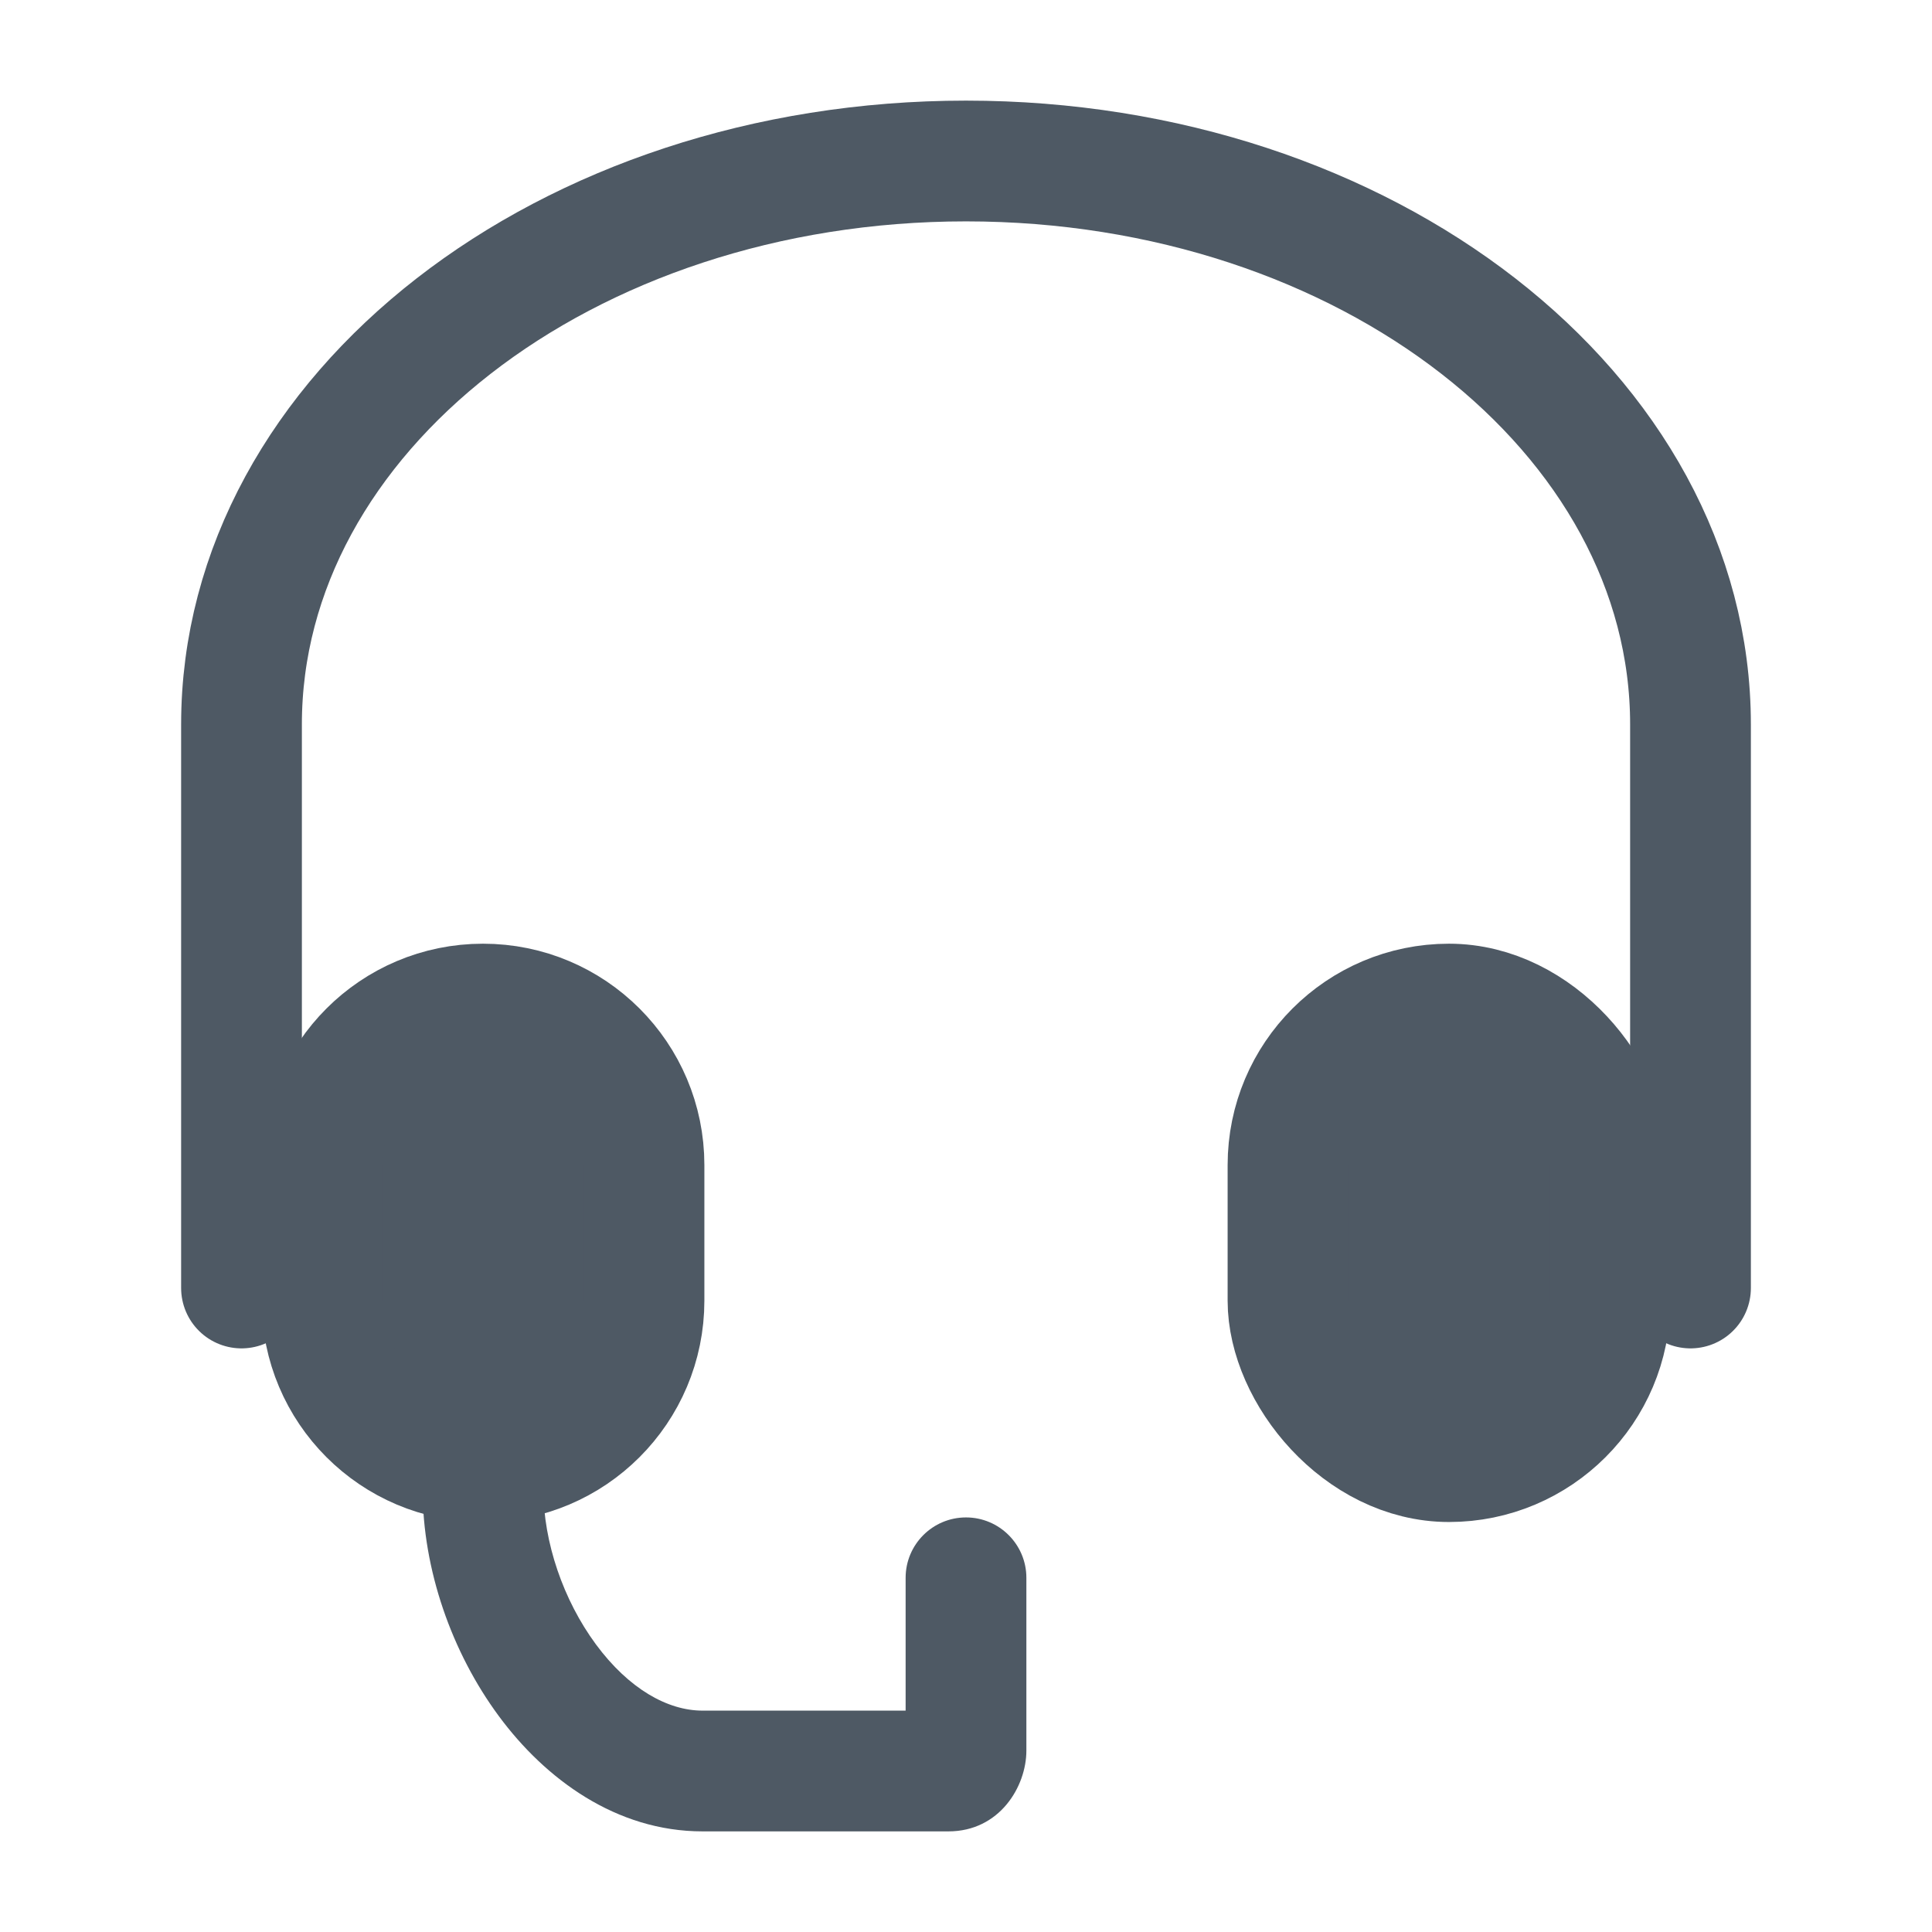 <svg width="24" height="24" viewBox="0 0 24 24" fill="none" xmlns="http://www.w3.org/2000/svg">
<path d="M3 16V9C3 5.134 7.029 2 12 2C16.971 2 21 5.134 21 9V16" stroke="#4E5964" stroke-width="1.5" stroke-linecap="round"/>
<path d="M8 14.473C8 13.368 7.105 12.473 6 12.473C4.895 12.473 4 13.368 4 14.473V16.157C4 17.261 4.895 18.157 6 18.157C7.105 18.157 8 17.261 8 16.157V14.473Z" fill="#4E5964" stroke="#4E5964" stroke-width="1.5"/>
<rect x="16" y="12.473" width="4" height="5.684" rx="2" fill="#4E5964" stroke="#4E5964" stroke-width="1.5"/>
<path d="M12.75 19.6C12.75 19.186 12.414 18.85 12 18.85C11.586 18.85 11.25 19.186 11.25 19.6H12.75ZM11.25 19.6V21.747H12.75V19.6H11.25ZM8.727 22.75H11.782V21.25H8.727V22.75ZM5.25 18.5C5.25 19.499 5.613 20.528 6.196 21.317C6.773 22.099 7.654 22.75 8.727 22.75V21.25C8.294 21.25 7.811 20.98 7.402 20.426C6.998 19.878 6.75 19.158 6.75 18.5H5.25ZM11.25 21.747C11.25 21.644 11.286 21.532 11.368 21.436C11.451 21.34 11.595 21.25 11.782 21.25V22.75C12.418 22.75 12.75 22.192 12.75 21.747H11.25Z" fill="#4E5964"/>
</svg>

